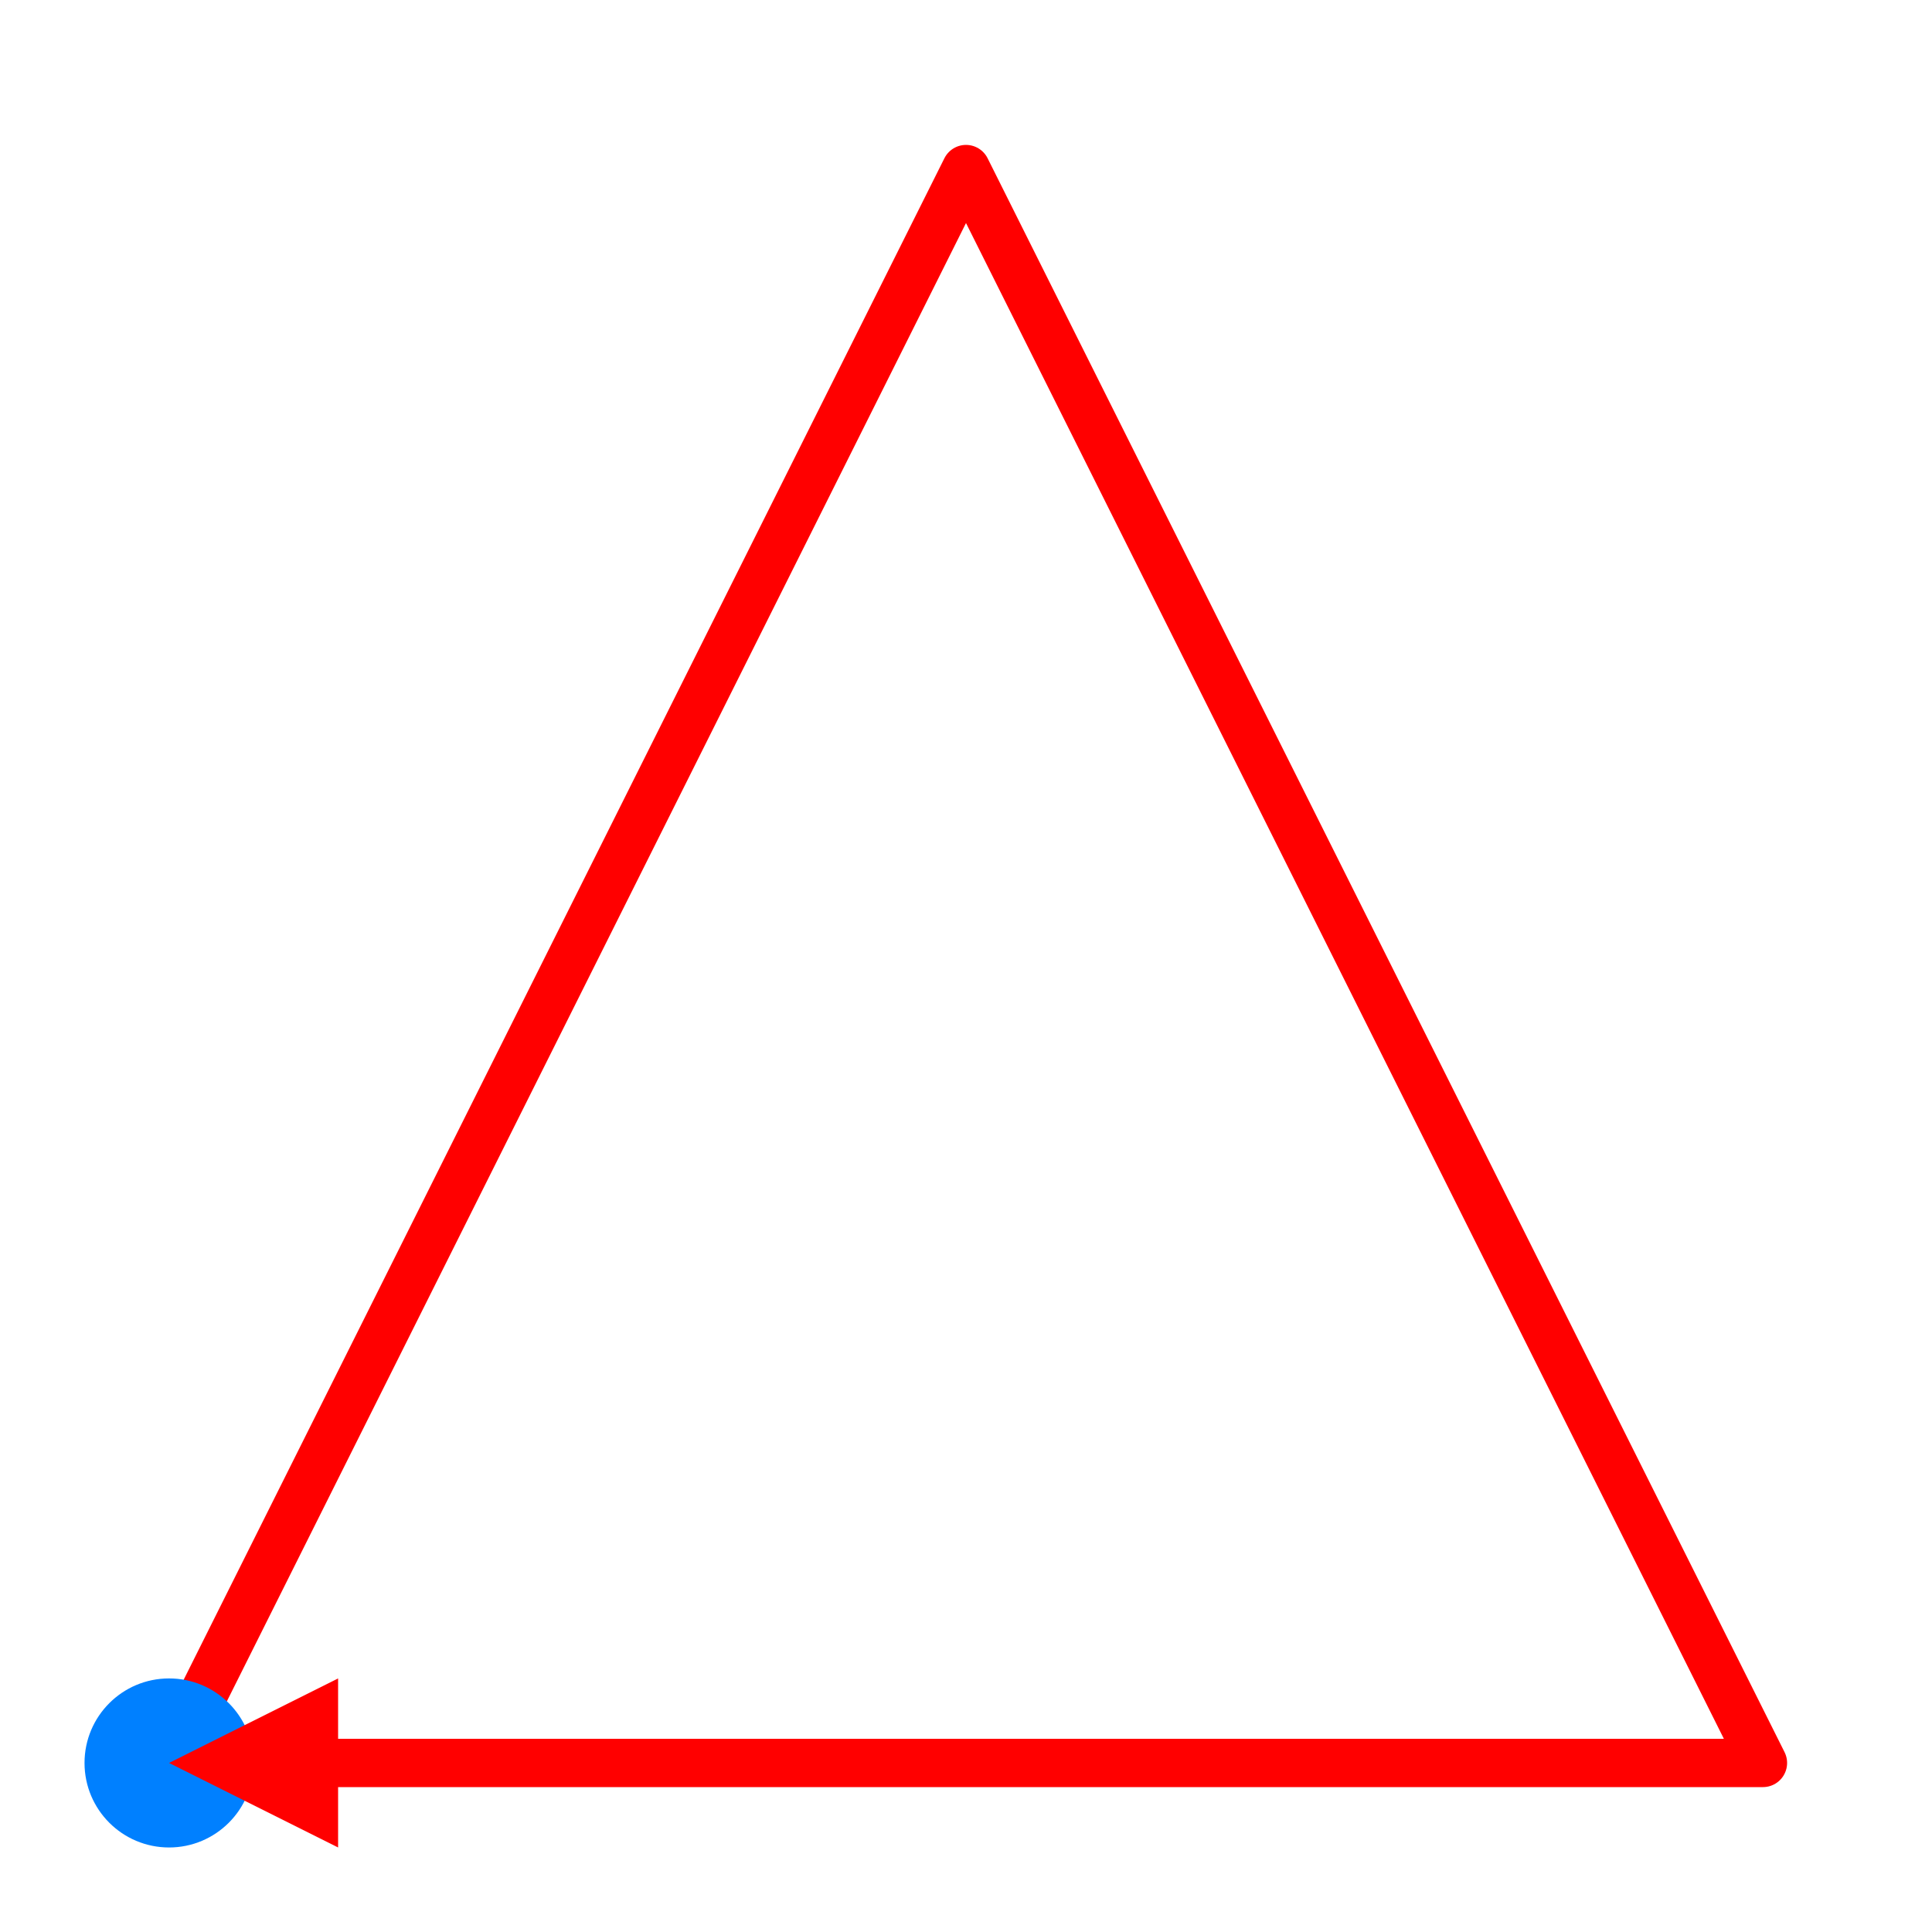 <?xml version="1.0" encoding="utf-8"?>
<svg id="svg" version="1.1" width="400" height="400" viewBox="0 0 400 400" xmlns="http://www.w3.org/2000/svg">
  <path style="stroke: rgb(255, 0, 0); stroke-width: 10px; stroke-linecap: round; stroke-linejoin: round; fill: none;" d="M 35 365 L 200 35 L 365 365 L 35 365 Z"/>
  <ellipse style="stroke: rgb(0, 0, 0); fill: rgb(0, 128, 255); stroke-width: 0px;" cx="35" cy="365" rx="17.5" ry="17.5"/>
  <path d="M 52.5 347.5 L 70 382.5 L 35 382.5 L 52.5 347.5 Z" style="stroke: rgb(0, 0, 0); stroke-width: 0px; fill: rgb(255, 0, 0);" transform="rotate(-90, 35, 365) translate(-17.5, 17.5)"/>
</svg>